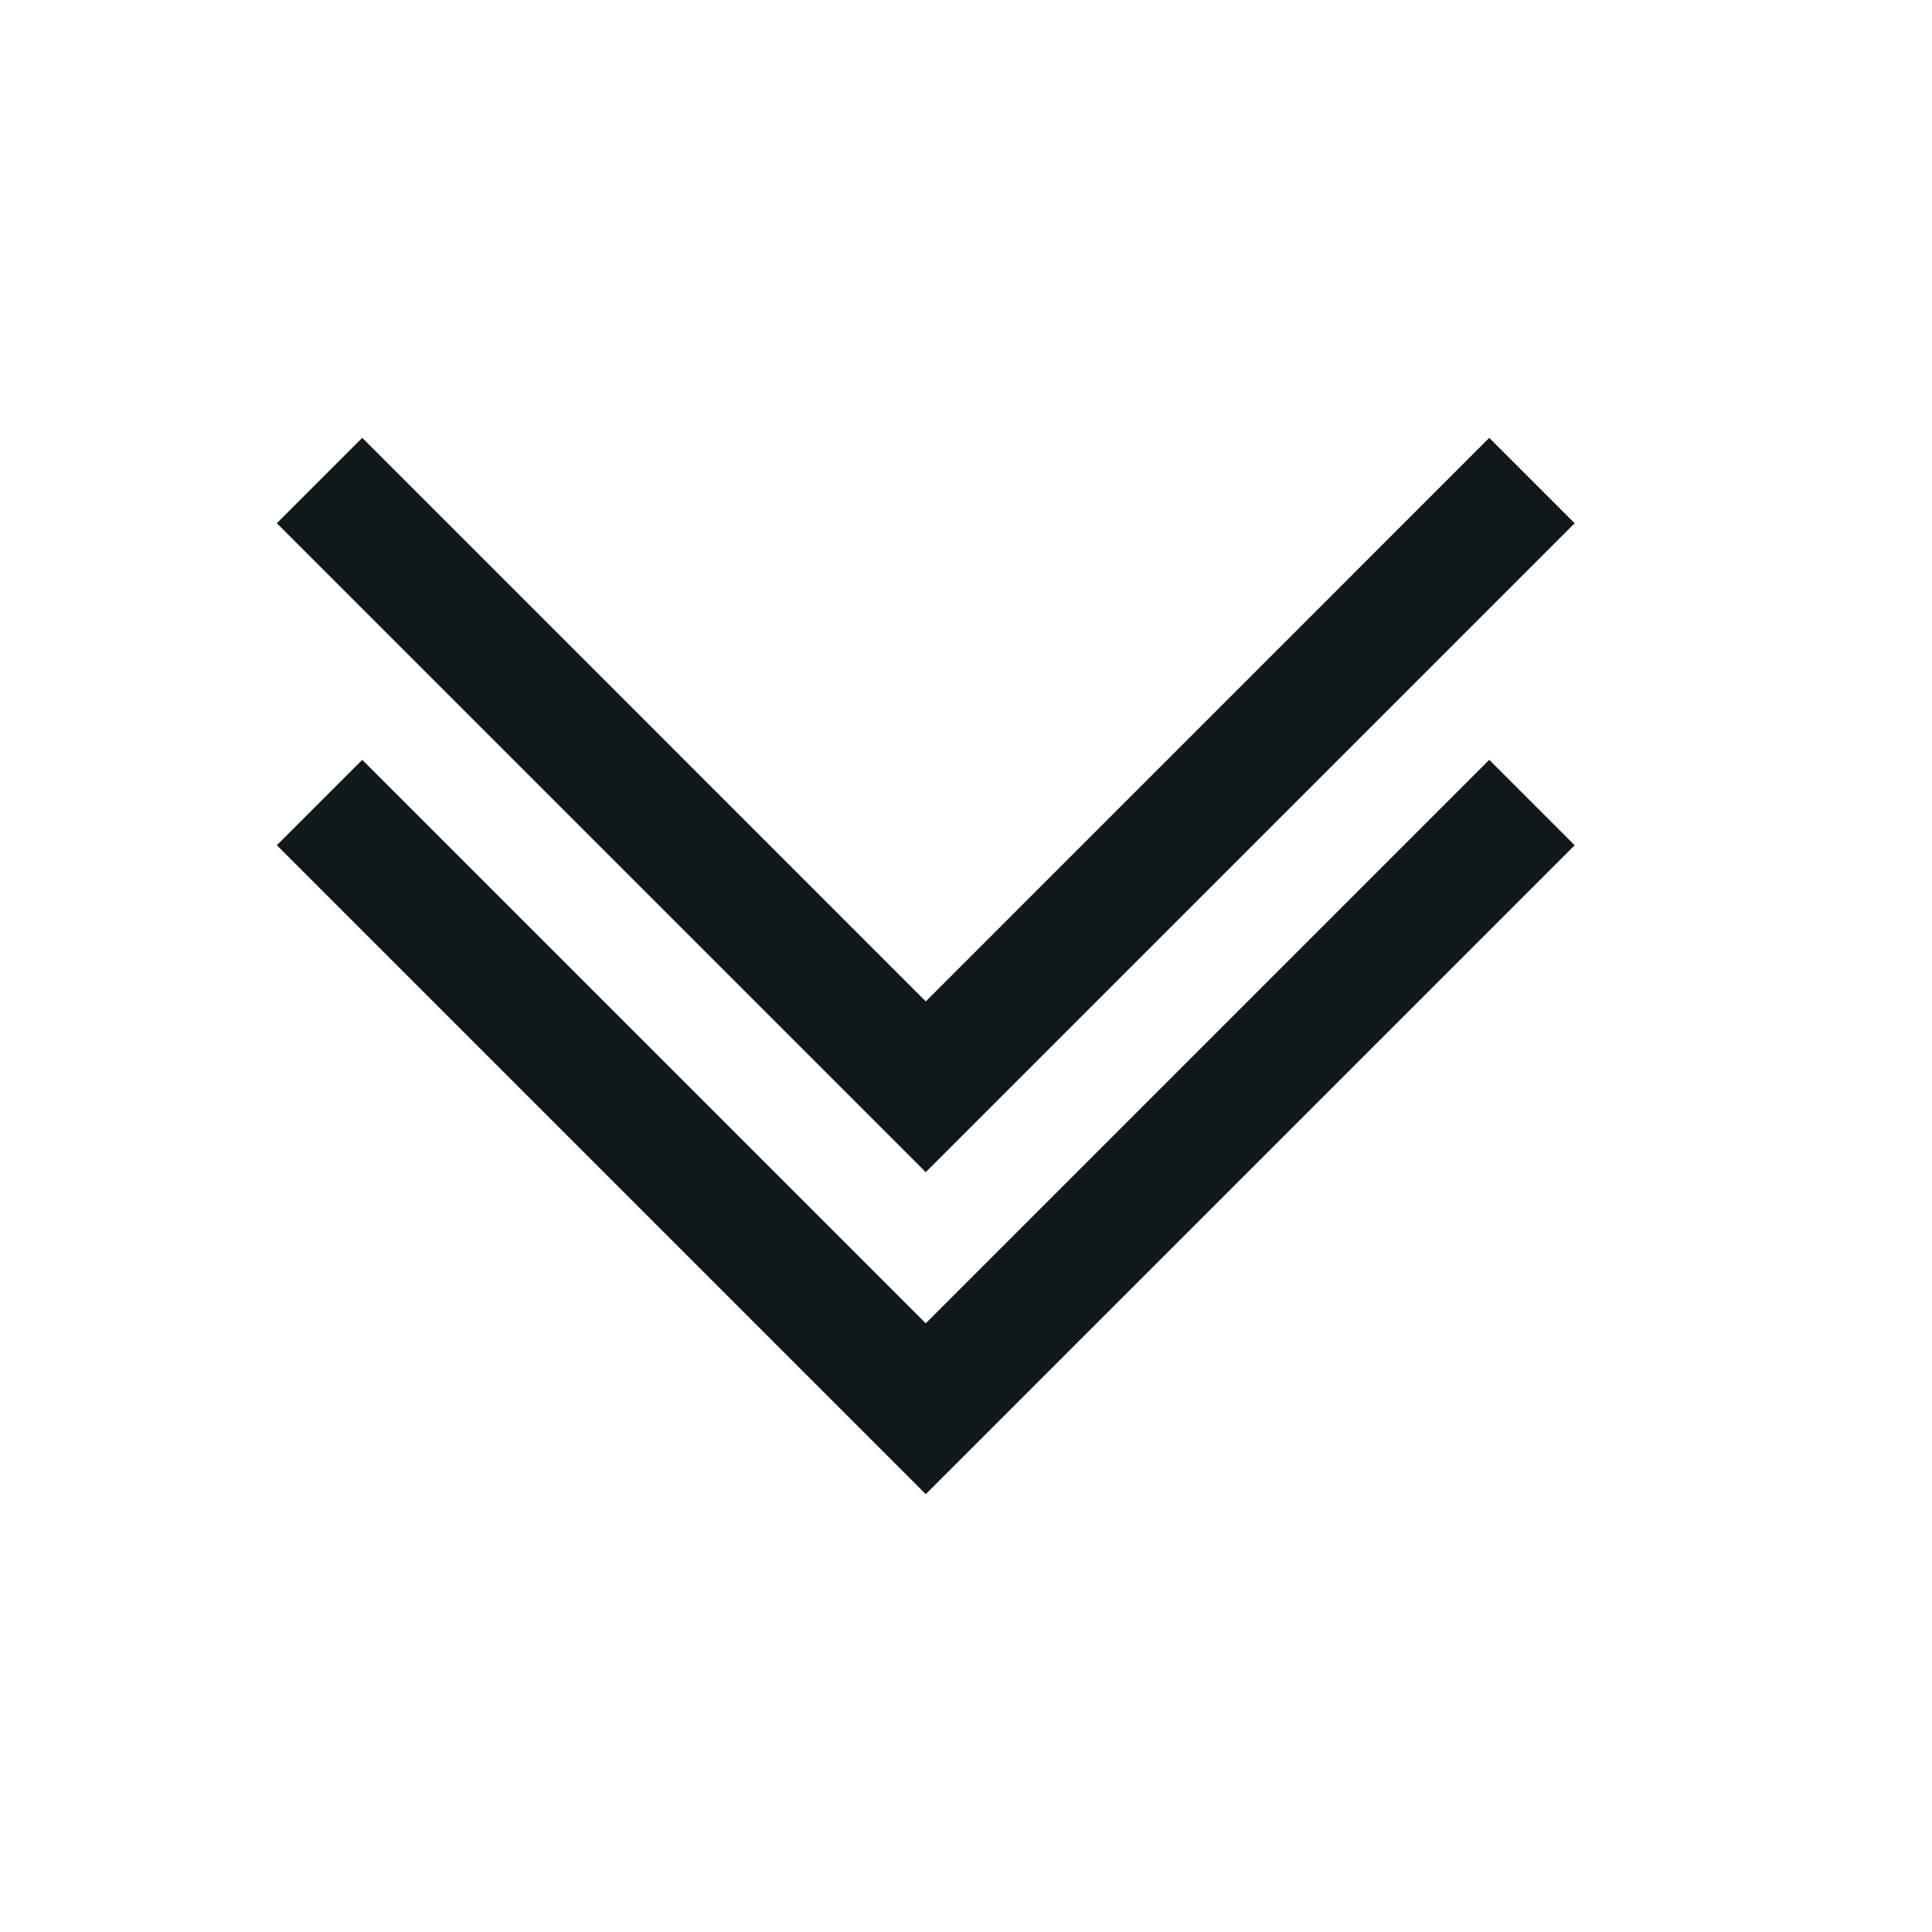 <svg width="24" height="24" viewBox="0 0 24 24" fill="none" xmlns="http://www.w3.org/2000/svg">
<path d="M3.439 6.5L11.5 14.561L19.561 6.5L18.5 5.439L11.5 12.44L4.5 5.439L3.439 6.5Z" fill="#10181B"/>
<path d="M3.439 10.5L11.5 18.561L19.561 10.5L18.5 9.439L11.5 16.439L4.5 9.439L3.439 10.5Z" fill="#10181B"/>
</svg>
